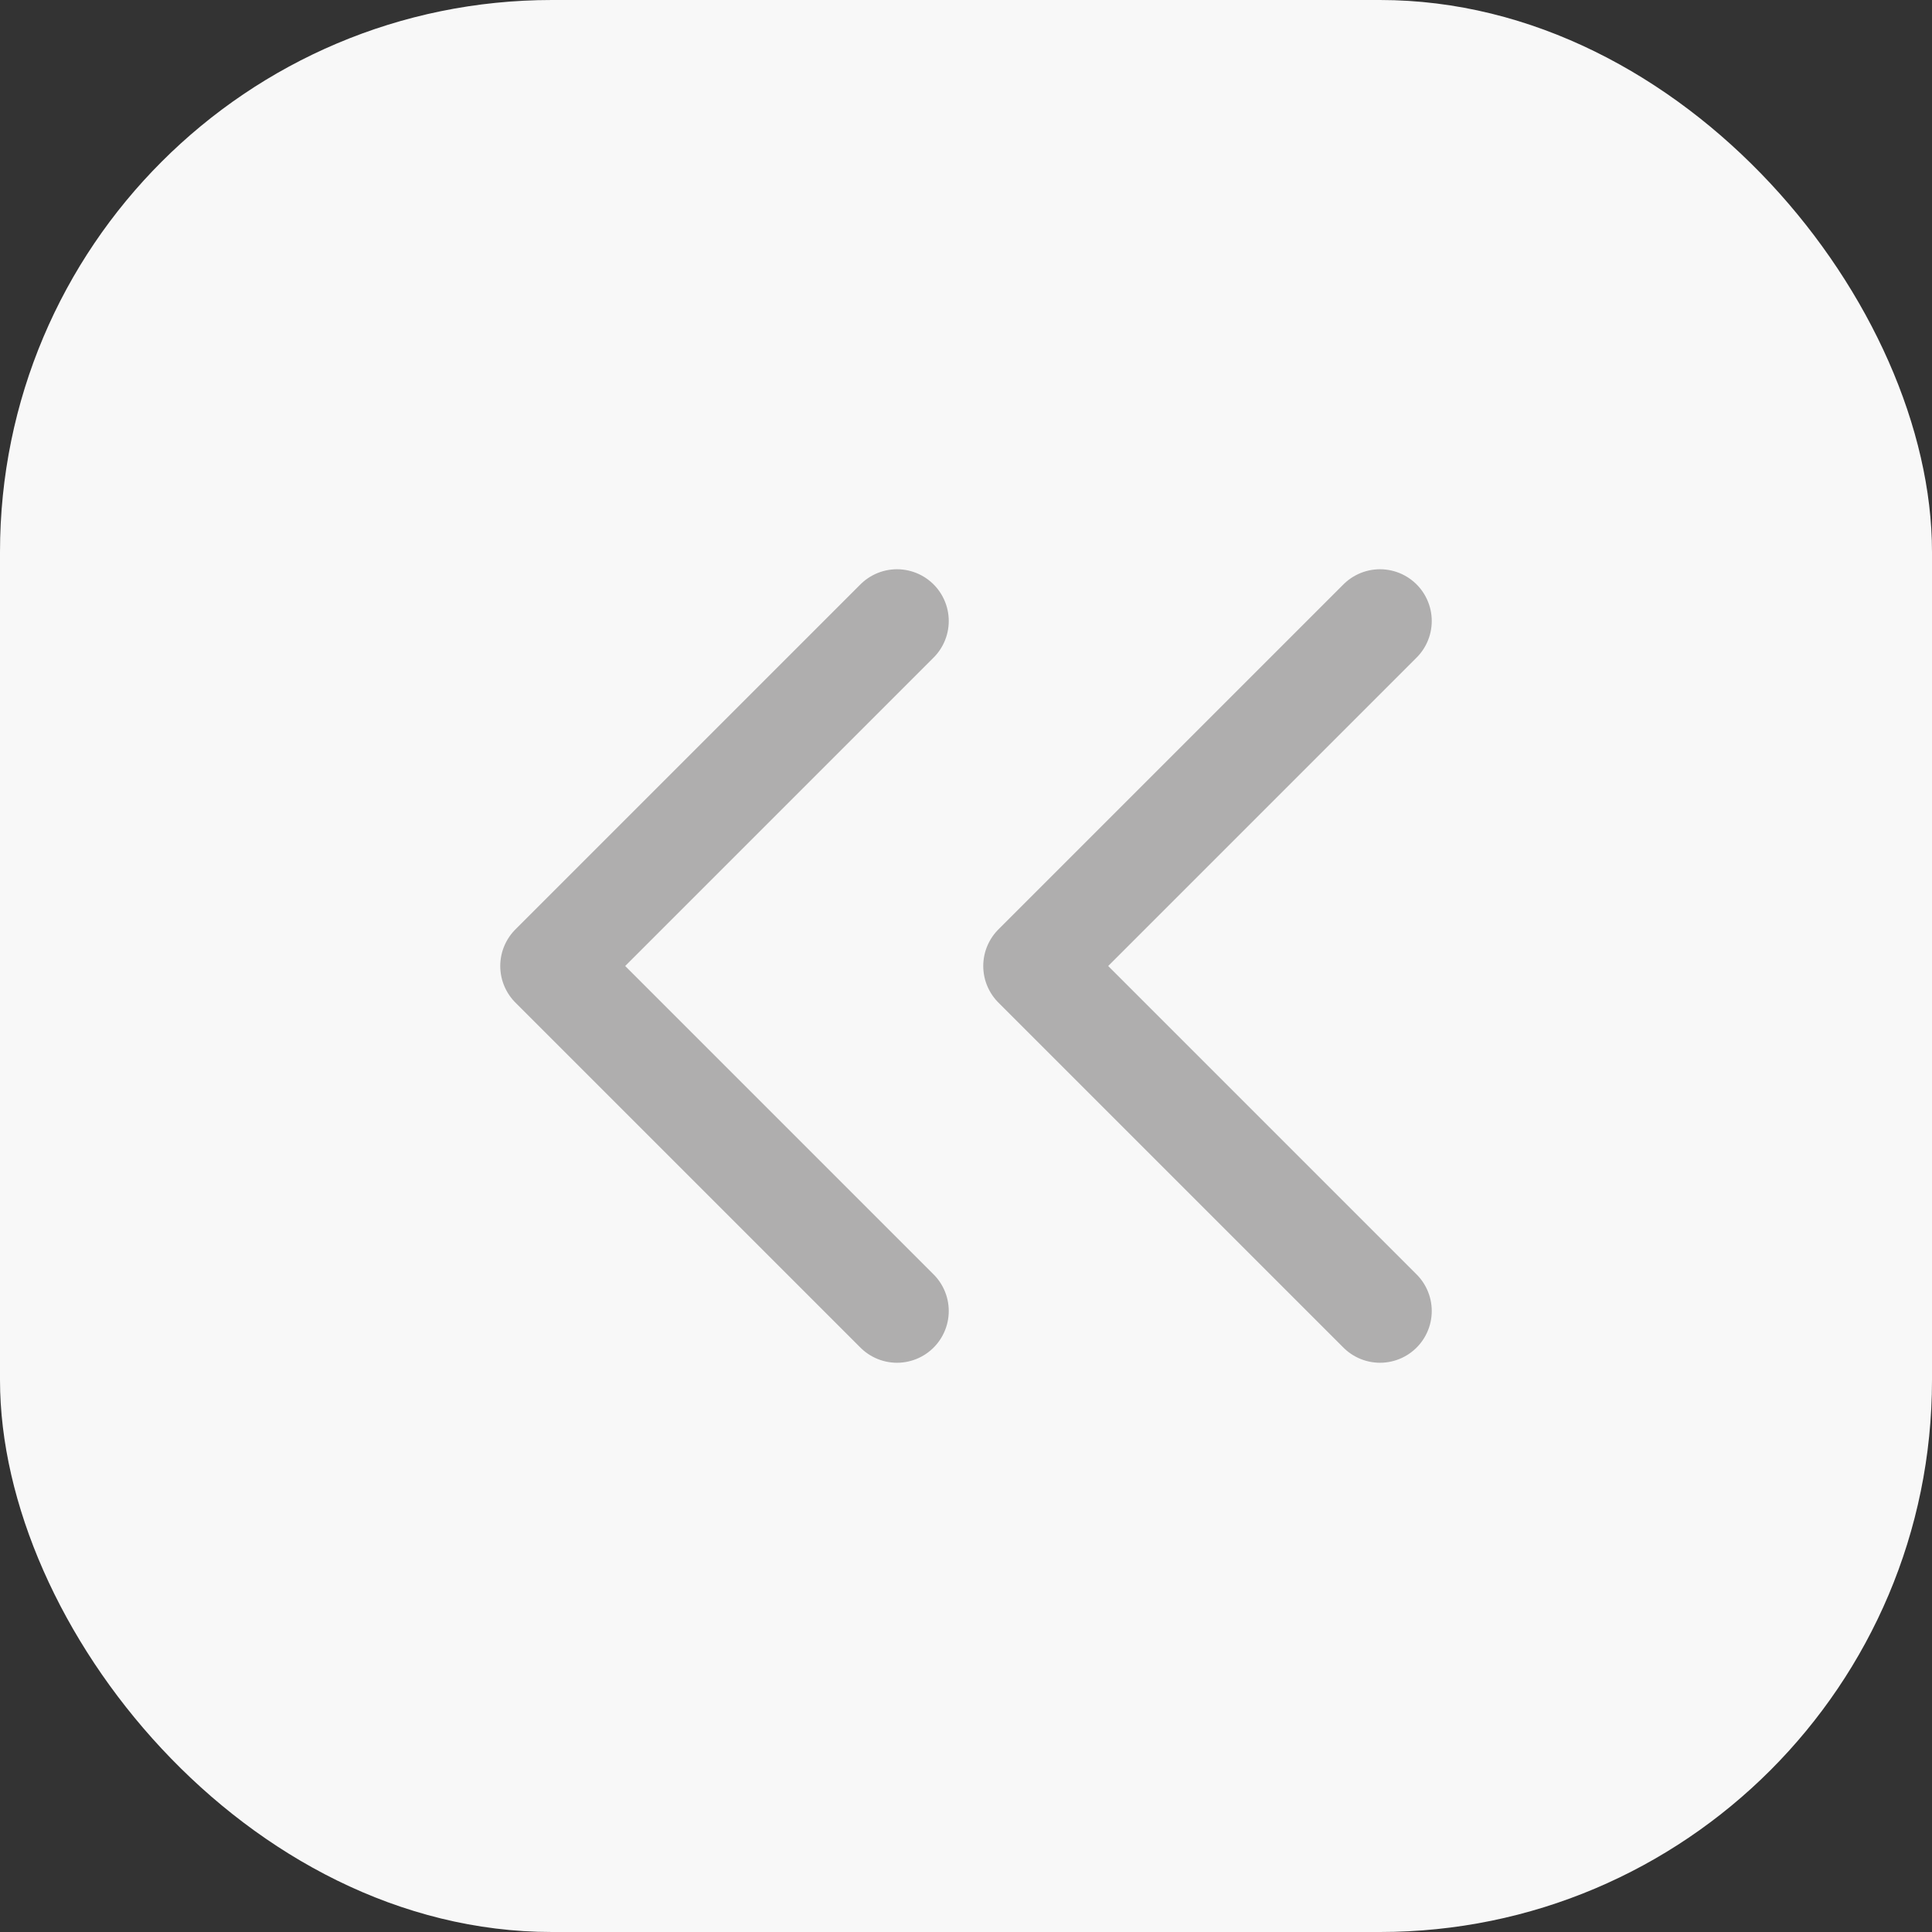 
<svg width="28" height="28" viewBox="0 0 28 28" fill="none" xmlns="http://www.w3.org/2000/svg">
<rect x="0" y="0" width="28" height="28" fill="#333333" stroke="none"/>
<rect width="28" height="28" rx="8" fill="#F8F8F8"/>
<path d="M13 19L8 14L13 9" stroke="#AFAEAE" stroke-width="1.5" stroke-linecap="round" stroke-linejoin="round"/>
<path d="M20 19L15 14L20 9" stroke="#AFAEAE" stroke-width="1.5" stroke-linecap="round" stroke-linejoin="round"/>
</svg>
